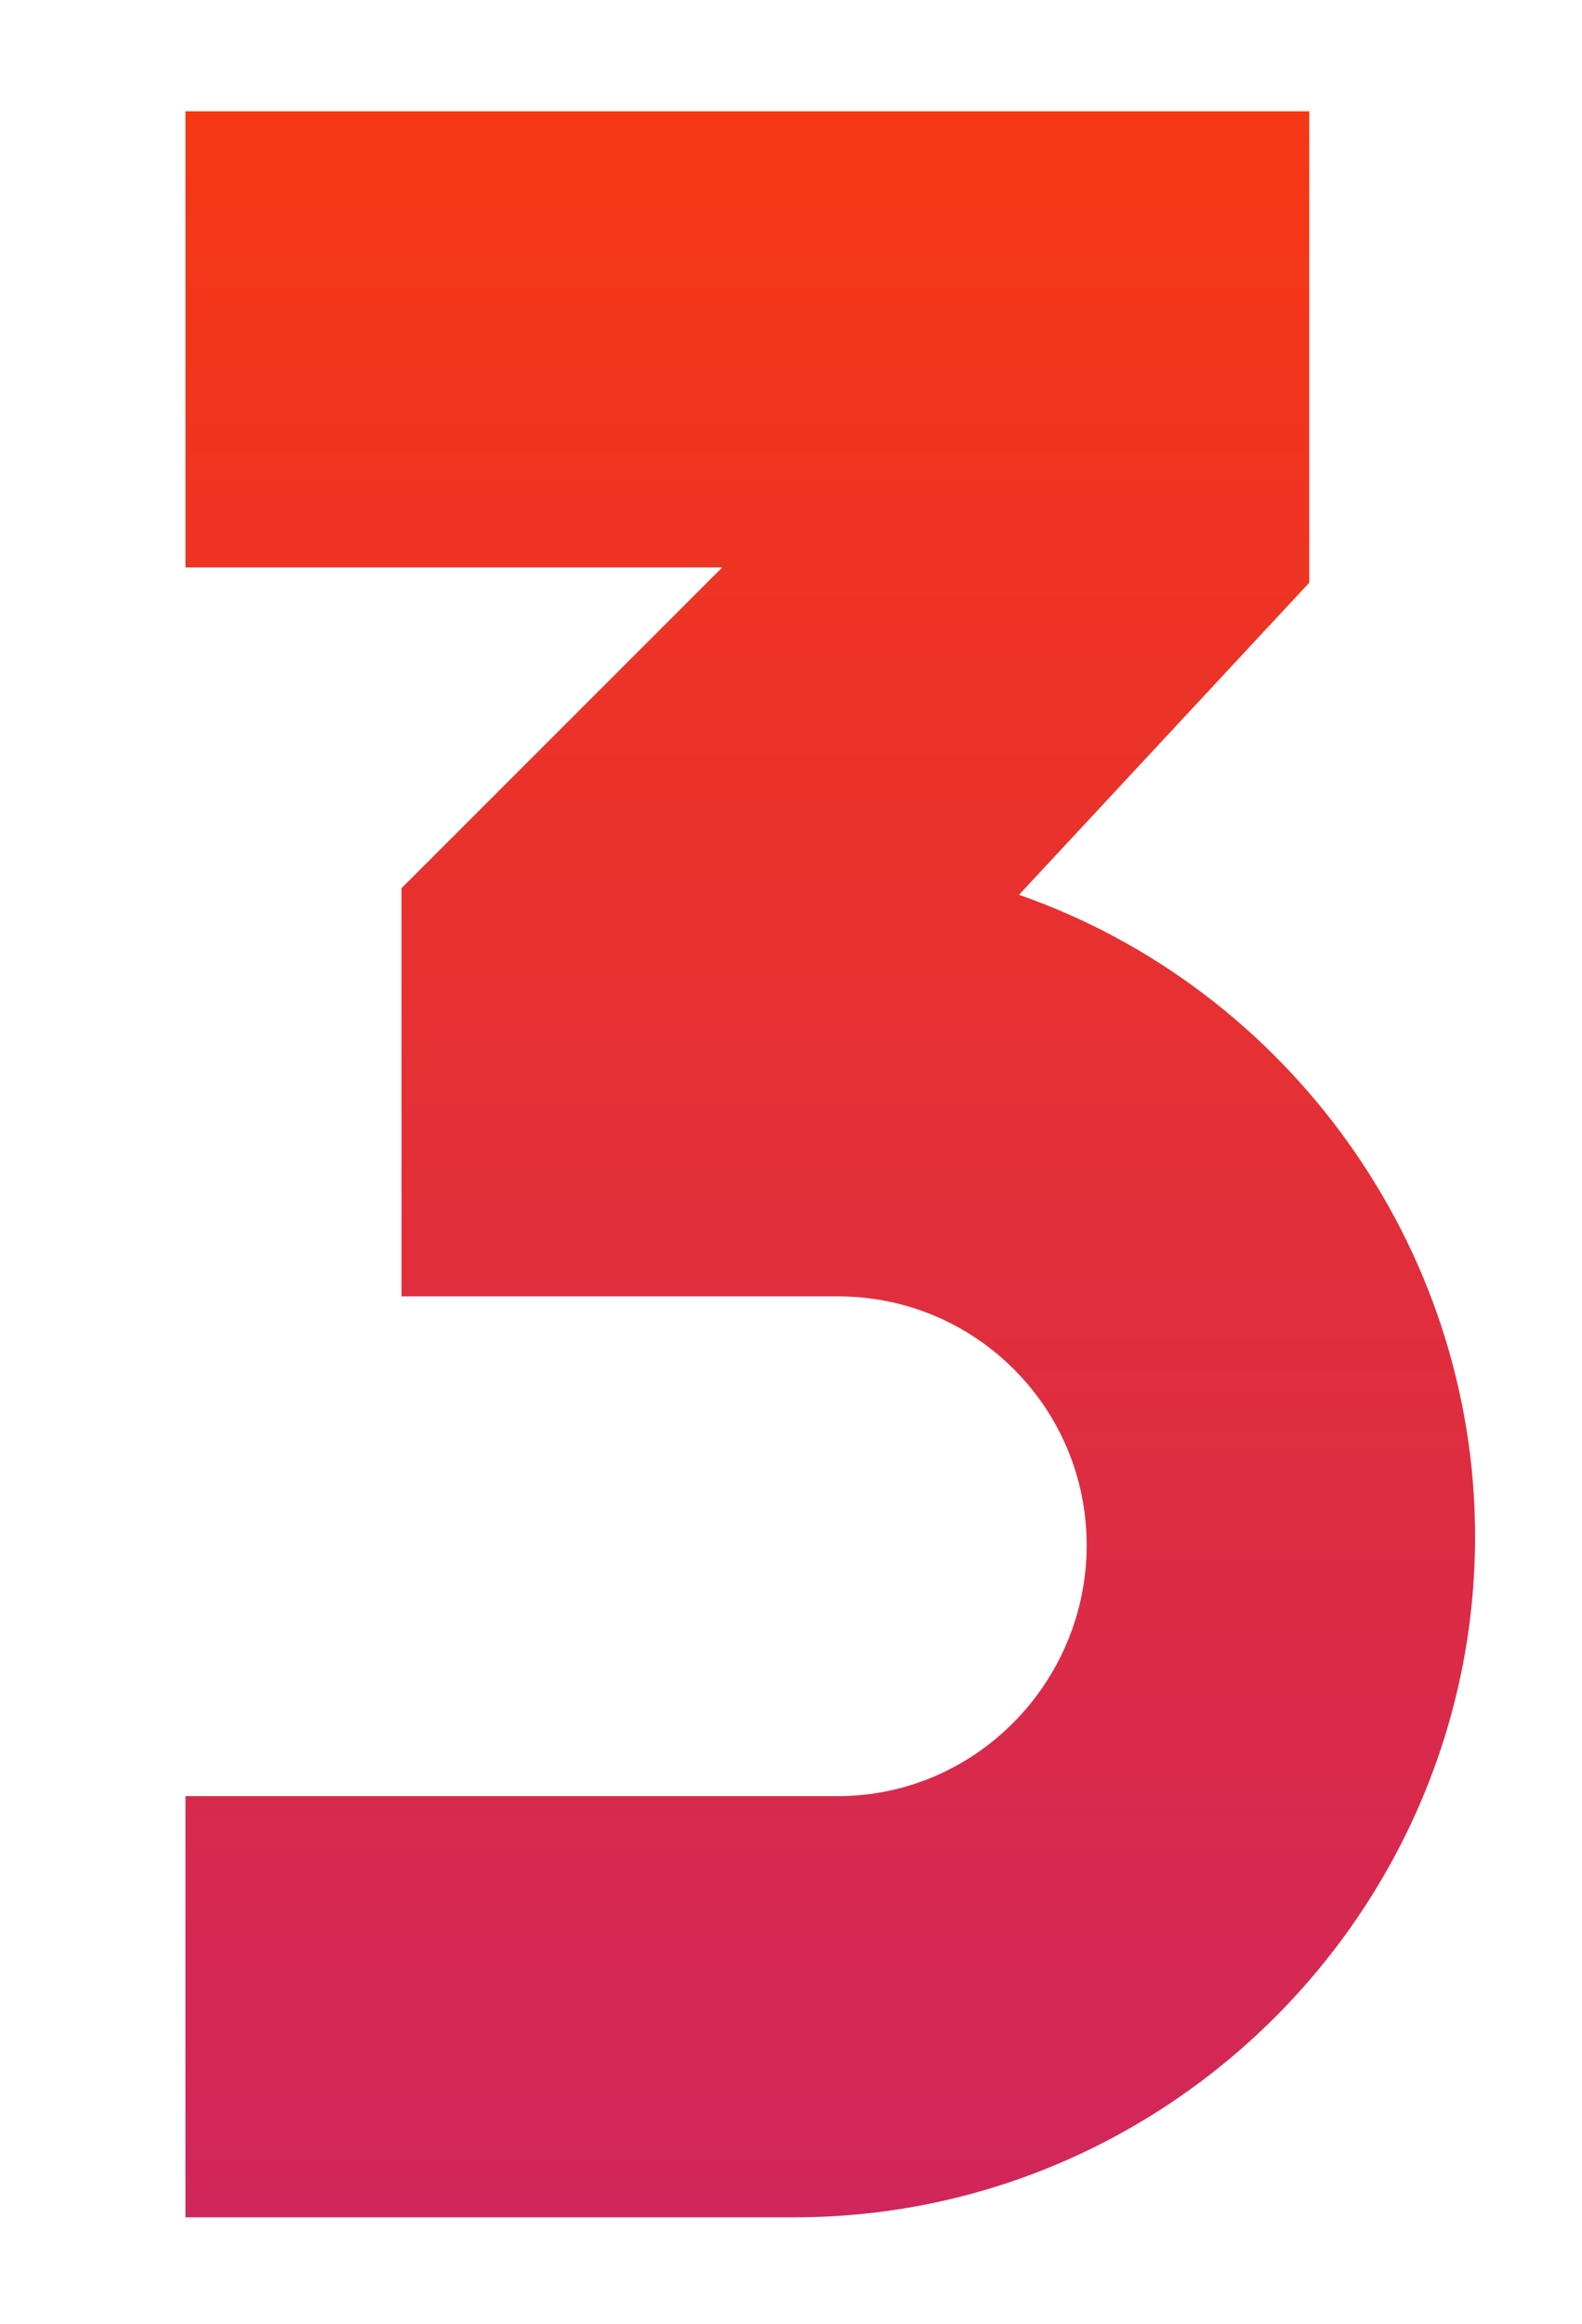 <?xml version="1.0" encoding="utf-8"?>
<!-- Generator: Adobe Illustrator 19.2.1, SVG Export Plug-In . SVG Version: 6.00 Build 0)  -->
<svg version="1.1" id="Capa_1" xmlns="http://www.w3.org/2000/svg" xmlns:xlink="http://www.w3.org/1999/xlink" x="0px" y="0px"
	 viewBox="0 0 72.5 106.5" style="enable-background:new 0 0 72.5 106.5;" xml:space="preserve">
<style type="text/css">
	.st0{fill:url(#SVGID_1_);}
</style>
<g id="Layer_x0020_1">
	
		<linearGradient id="SVGID_1_" gradientUnits="userSpaceOnUse" x1="8270.025" y1="-4416.213" x2="8270.025" y2="-5756.213" gradientTransform="matrix(7.198171e-02 0 0 -7.198171e-02 -557.231 -312.784)">
		<stop  offset="0" style="stop-color:#F63814"/>
		<stop  offset="1" style="stop-color:#D1265B"/>
	</linearGradient>
	<path class="st0" d="M46.7,41C59,45.3,67.6,57.1,67.6,70.4c0,17.1-14,31.2-31.2,31.2H8.5V82.3h29.9c6.3,0,11.4-5.2,11.4-11.5
		c0-6.3-5.1-11.4-11.4-11.4h-20V40.7L33.1,26H8.5V5.1H60v21.6L46.7,41z"/>
</g>
</svg>
